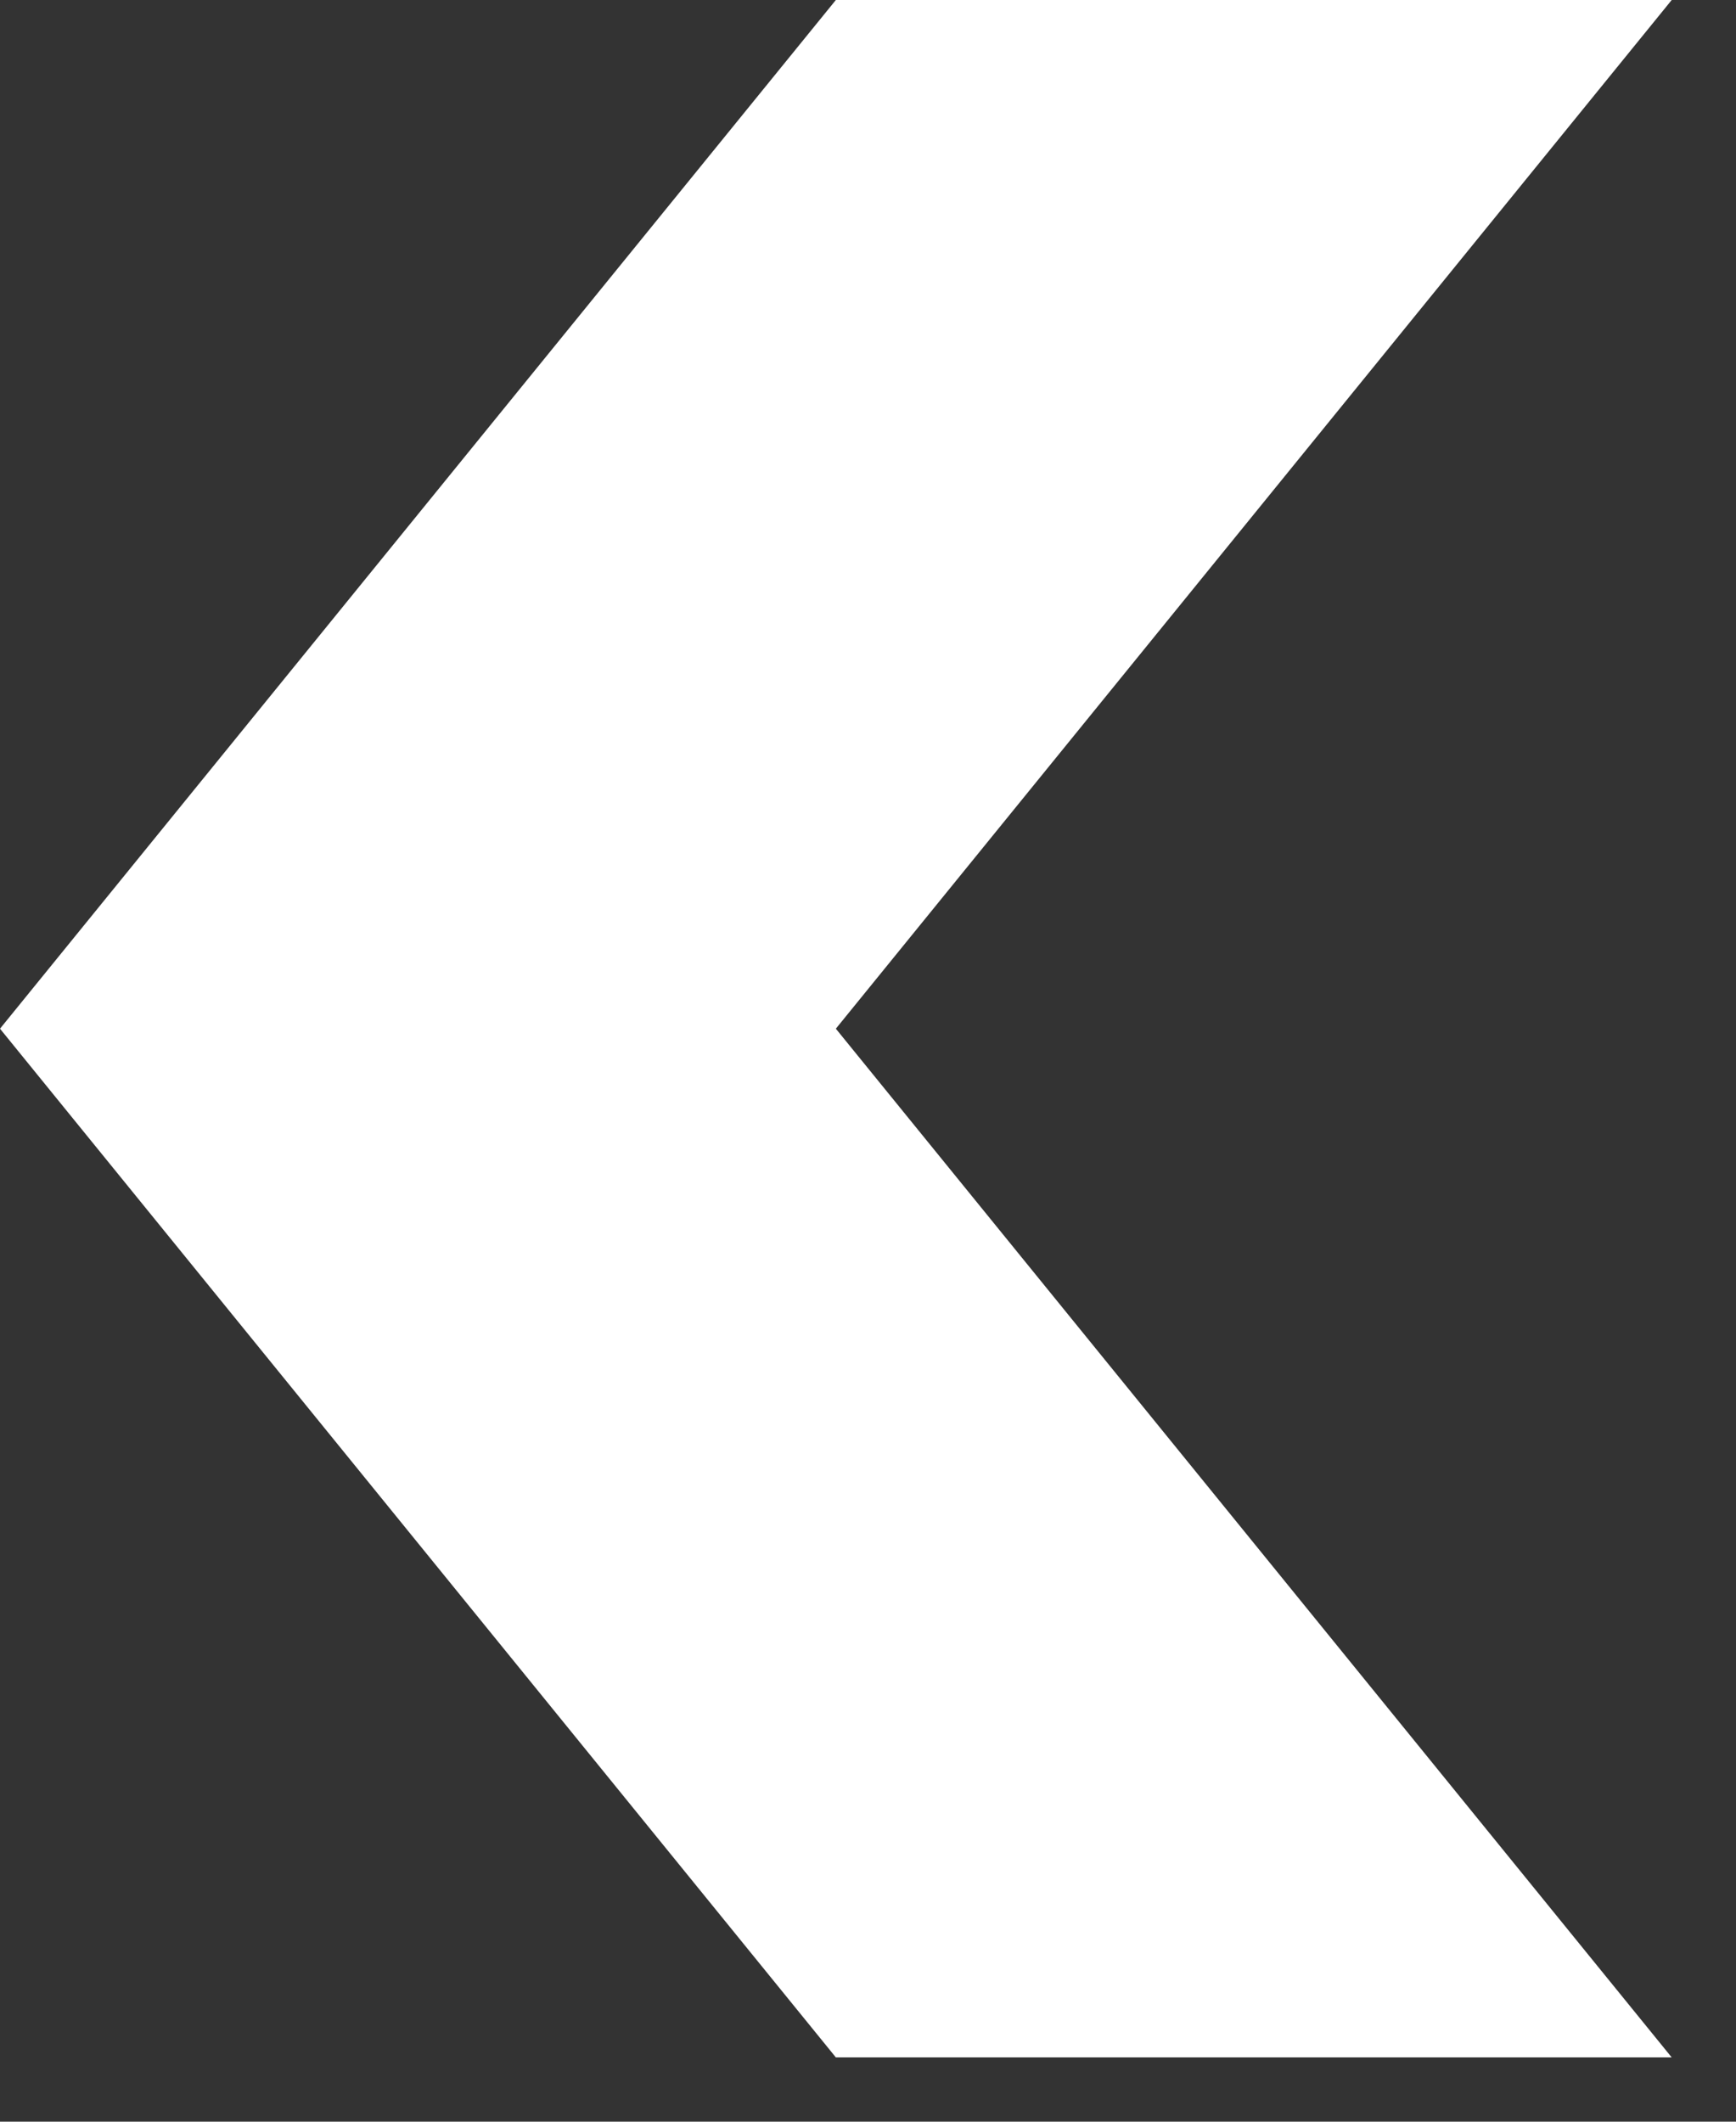 <svg xmlns="http://www.w3.org/2000/svg" xmlns:xlink="http://www.w3.org/1999/xlink" width="27" height="33">
    <rect width="100%" height="100%" fill="#333333" stroke="none"/>
    <polygon points="26,0 13,0 0,16 13,32 26,32 13,16" fill="#ffffff"/>
</svg>

